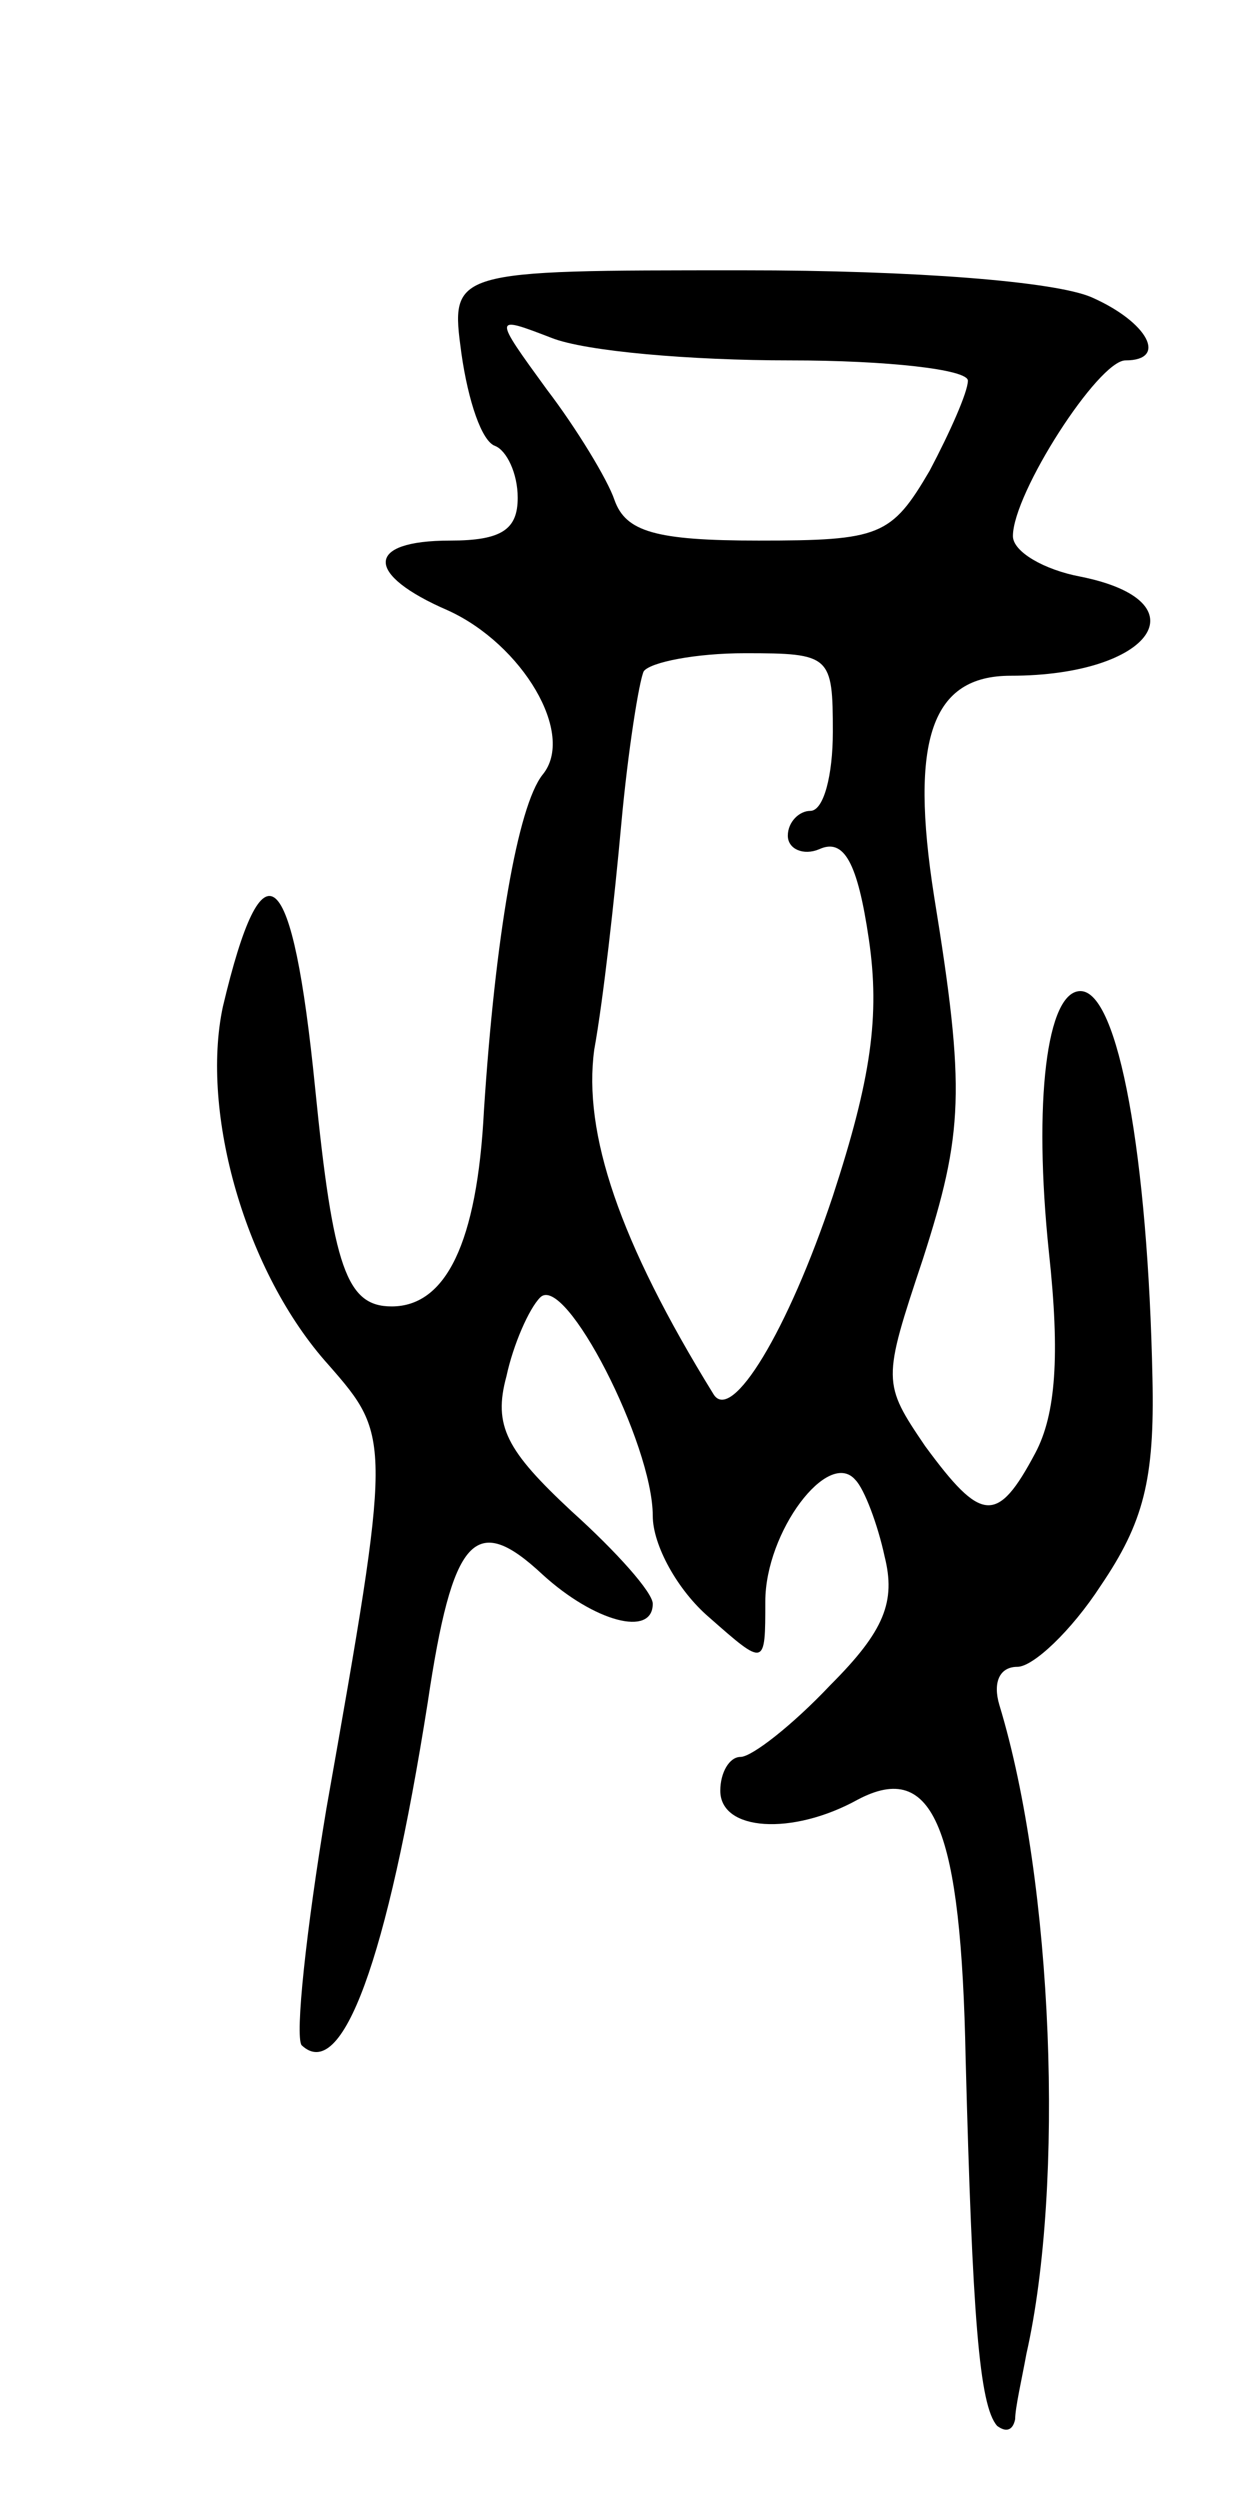 <svg version="1.0" xmlns="http://www.w3.org/2000/svg"
 width="55pt" height="111pt" viewBox="0 0 55 111"
 preserveAspectRatio="xMidYMid meet">
<g transform="translate(0,111) scale(0.1,-0.1)"
fill="#000000" stroke="none">
<path d="M205 953 c3 -21 9 -39 15 -41 5 -2 10 -12 10 -23 0 -14 -7 -19 -30
-19 -38 0 -38 -15 -1 -31 33 -15 57 -55 42 -73 -11 -14 -21 -72 -26 -149 -3
-59 -17 -87 -41 -87 -20 0 -26 17 -34 97 -10 100 -23 112 -41 36 -10 -47 10
-118 47 -159 28 -32 28 -33 -1 -197 -9 -54 -14 -101 -11 -105 18 -17 38 38 56
152 11 74 21 85 51 57 23 -21 49 -28 49 -13 0 5 -16 23 -36 41 -29 27 -35 38
-29 60 3 14 10 30 15 35 11 11 50 -65 50 -97 0 -13 11 -33 25 -45 25 -22 25
-22 25 7 0 31 28 68 40 54 4 -4 10 -20 13 -34 5 -20 0 -33 -24 -57 -17 -18
-35 -32 -40 -32 -5 0 -9 -7 -9 -15 0 -18 32 -20 61 -4 34 18 46 -13 48 -115 3
-114 6 -154 14 -163 4 -3 7 -2 8 3 0 5 3 18 5 29 17 75 12 209 -12 288 -3 10
0 17 8 17 7 0 24 16 37 36 19 28 24 47 23 92 -2 98 -15 172 -32 172 -15 0 -21
-49 -14 -116 5 -46 3 -72 -6 -89 -17 -32 -24 -31 -49 3 -19 28 -19 29 -1 83
18 56 19 75 5 161 -11 70 -1 98 34 98 63 0 86 33 31 44 -16 3 -30 11 -30 18 0
19 38 78 50 78 19 0 10 17 -15 28 -16 7 -78 12 -155 12 -130 0 -130 0 -125
-37z m146 -3 c43 0 79 -4 79 -9 0 -5 -8 -23 -17 -40 -17 -29 -22 -31 -76 -31
-46 0 -59 4 -64 18 -3 9 -17 32 -30 49 -24 33 -24 33 2 23 15 -6 62 -10 106
-10z m19 -165 c0 -19 -4 -35 -10 -35 -5 0 -10 -5 -10 -11 0 -6 7 -9 14 -6 11
5 17 -6 22 -40 5 -34 1 -62 -16 -114 -20 -60 -45 -101 -53 -88 -42 68 -58 116
-53 153 4 22 9 67 12 100 3 33 8 64 10 68 3 4 23 8 45 8 38 0 39 -1 39 -35z"/>
</g>
</svg>
